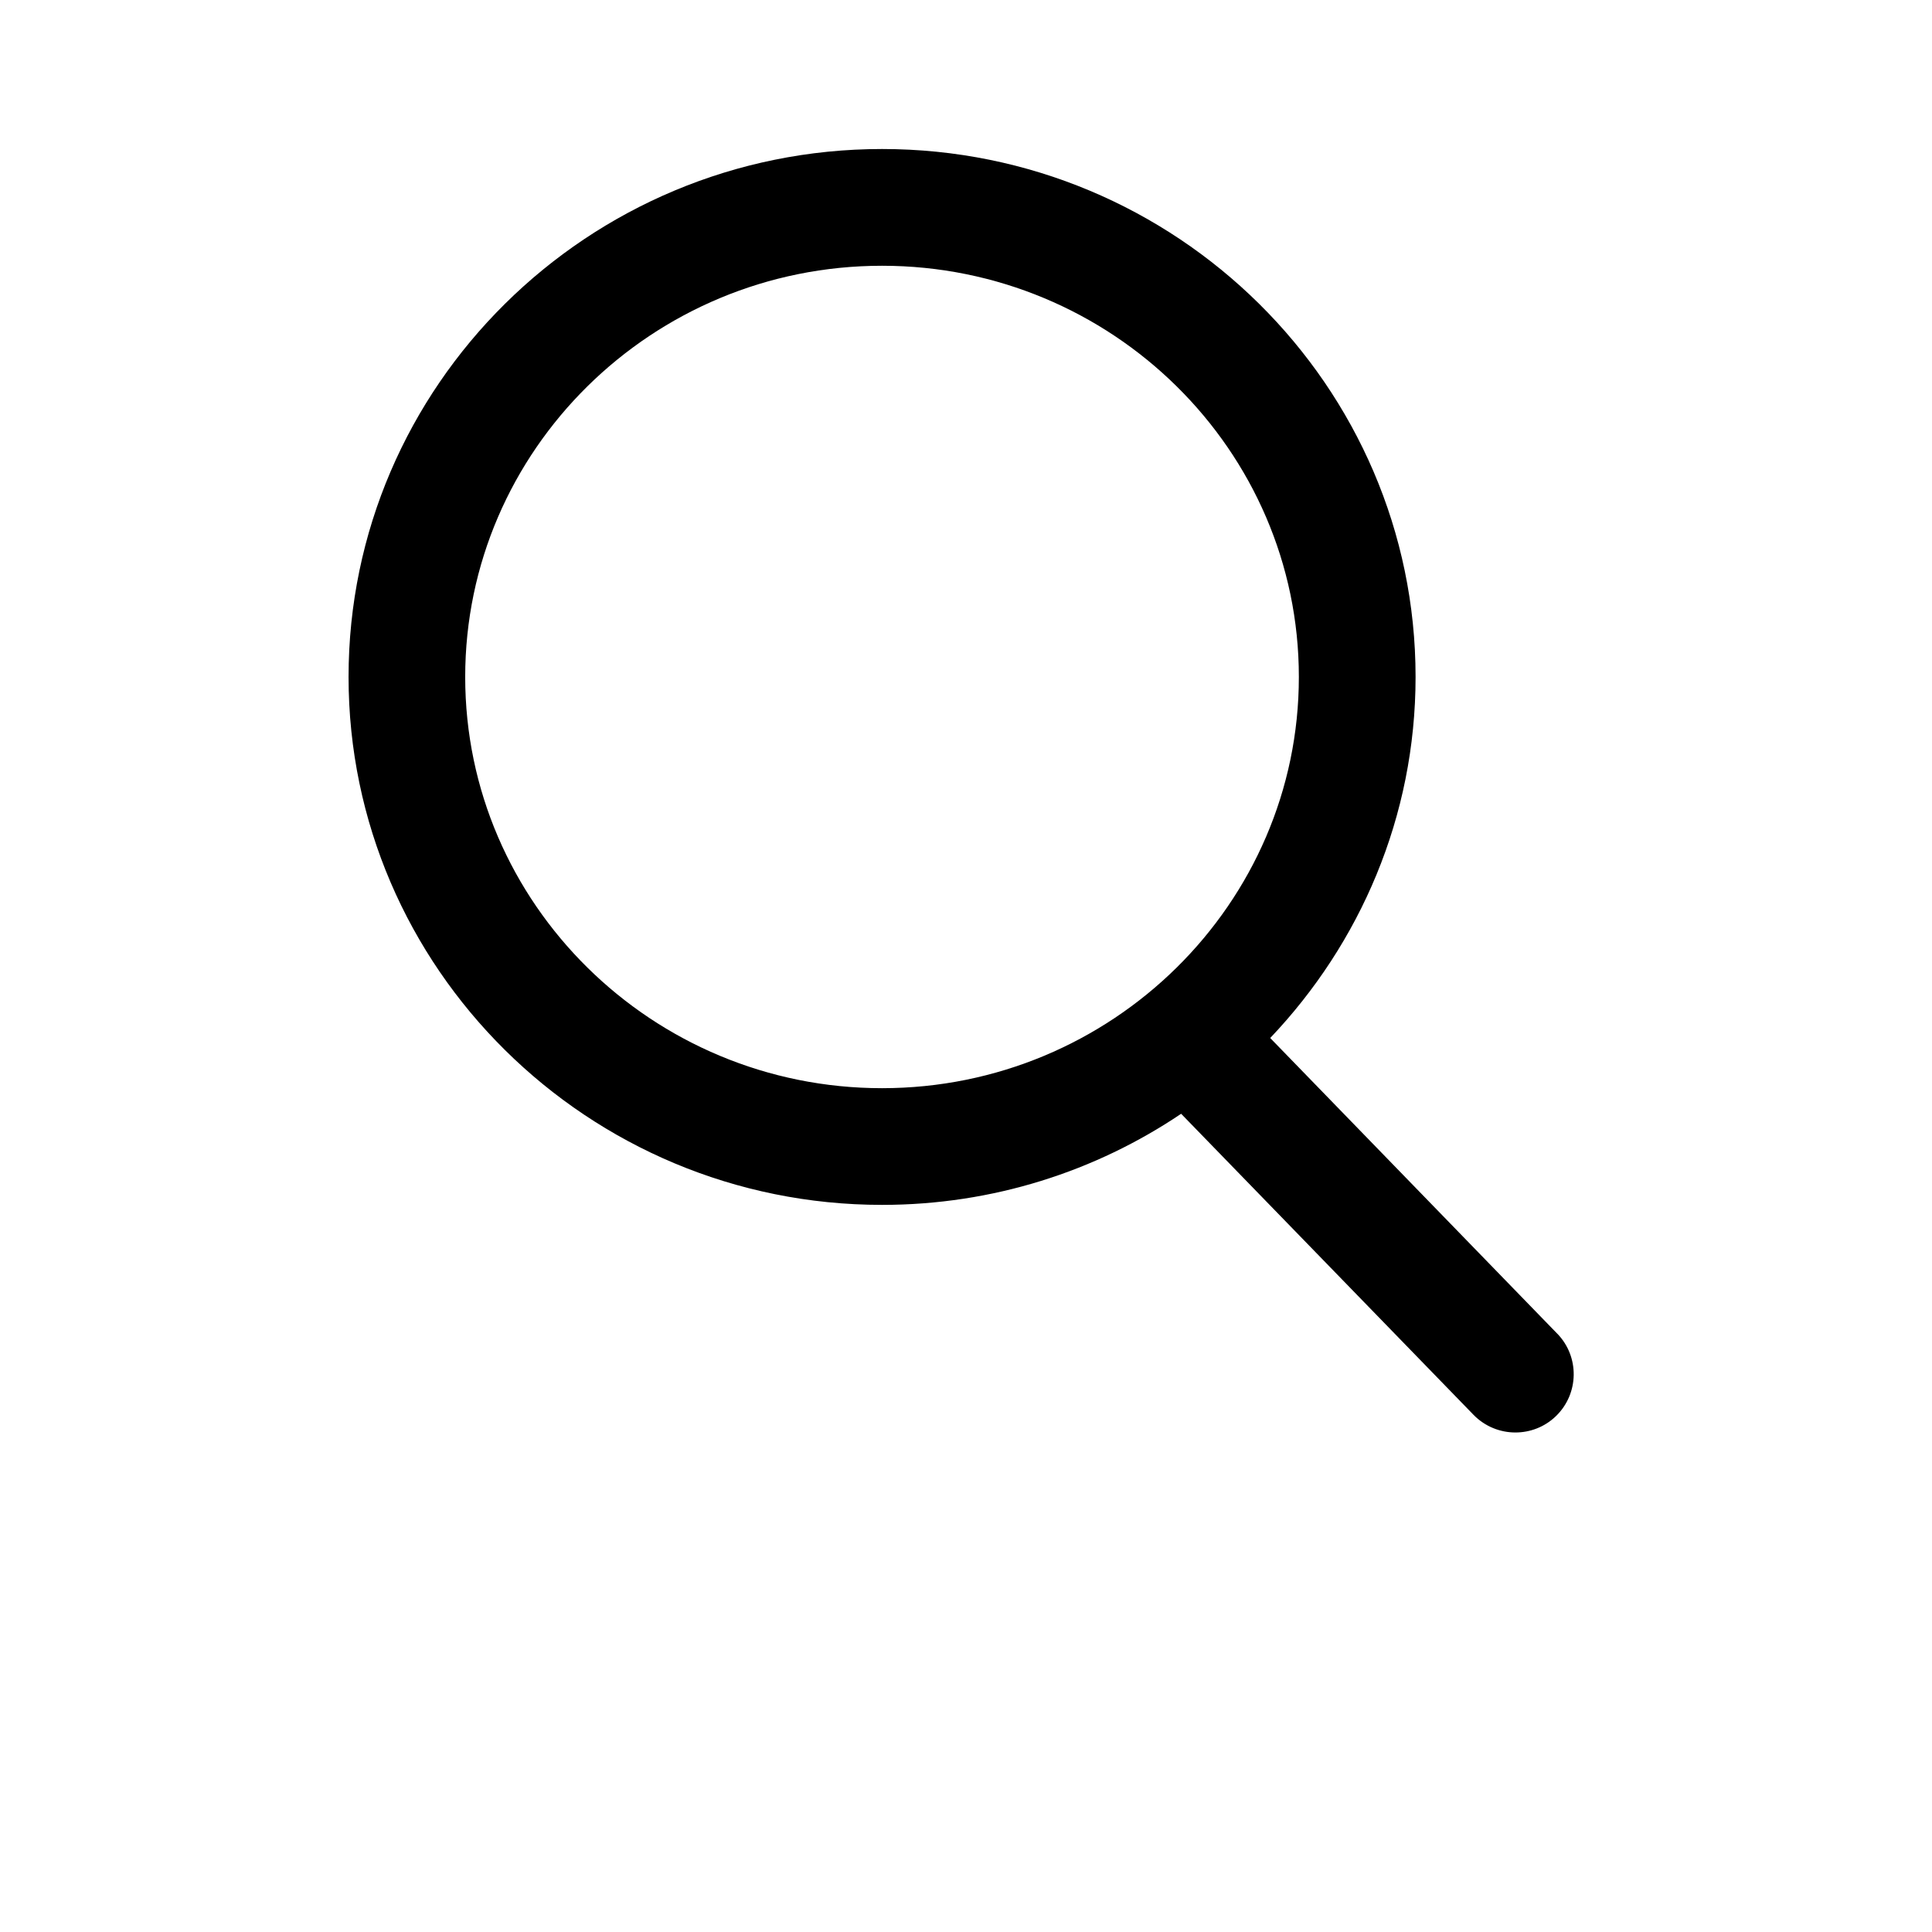 <?xml version="1.0" encoding="UTF-8"?>
<svg width="700pt" height="700pt" version="1.1" viewBox="0 0 700 700" xmlns="http://www.w3.org/2000/svg">
 <path d="m168.55 245.28c0-82.168 67.746-148.99 151.04-148.99 83.266 0 151.01 66.824 151.01 148.99 0 82.141-67.746 148.99-151.01 148.99-83.289 0-151.04-66.848-151.04-148.99m395.64 237.9-103.97-107.09c32.57-34.254 52.668-80.223 52.668-130.82 0-105.48-86.723-191.28-193.3-191.28-106.6 0-193.3 85.797-193.3 191.28 0 105.46 86.699 191.28 193.3 191.28 40.148 0 77.441-12.18 108.36-33.008l105.95 109.09c4.141 4.238 9.648 6.383 15.152 6.383 5.309 0 10.645-1.973 14.738-5.969 8.355-8.137 8.551-21.512 0.414-29.867" fill-rule="evenodd"/>
</svg>
